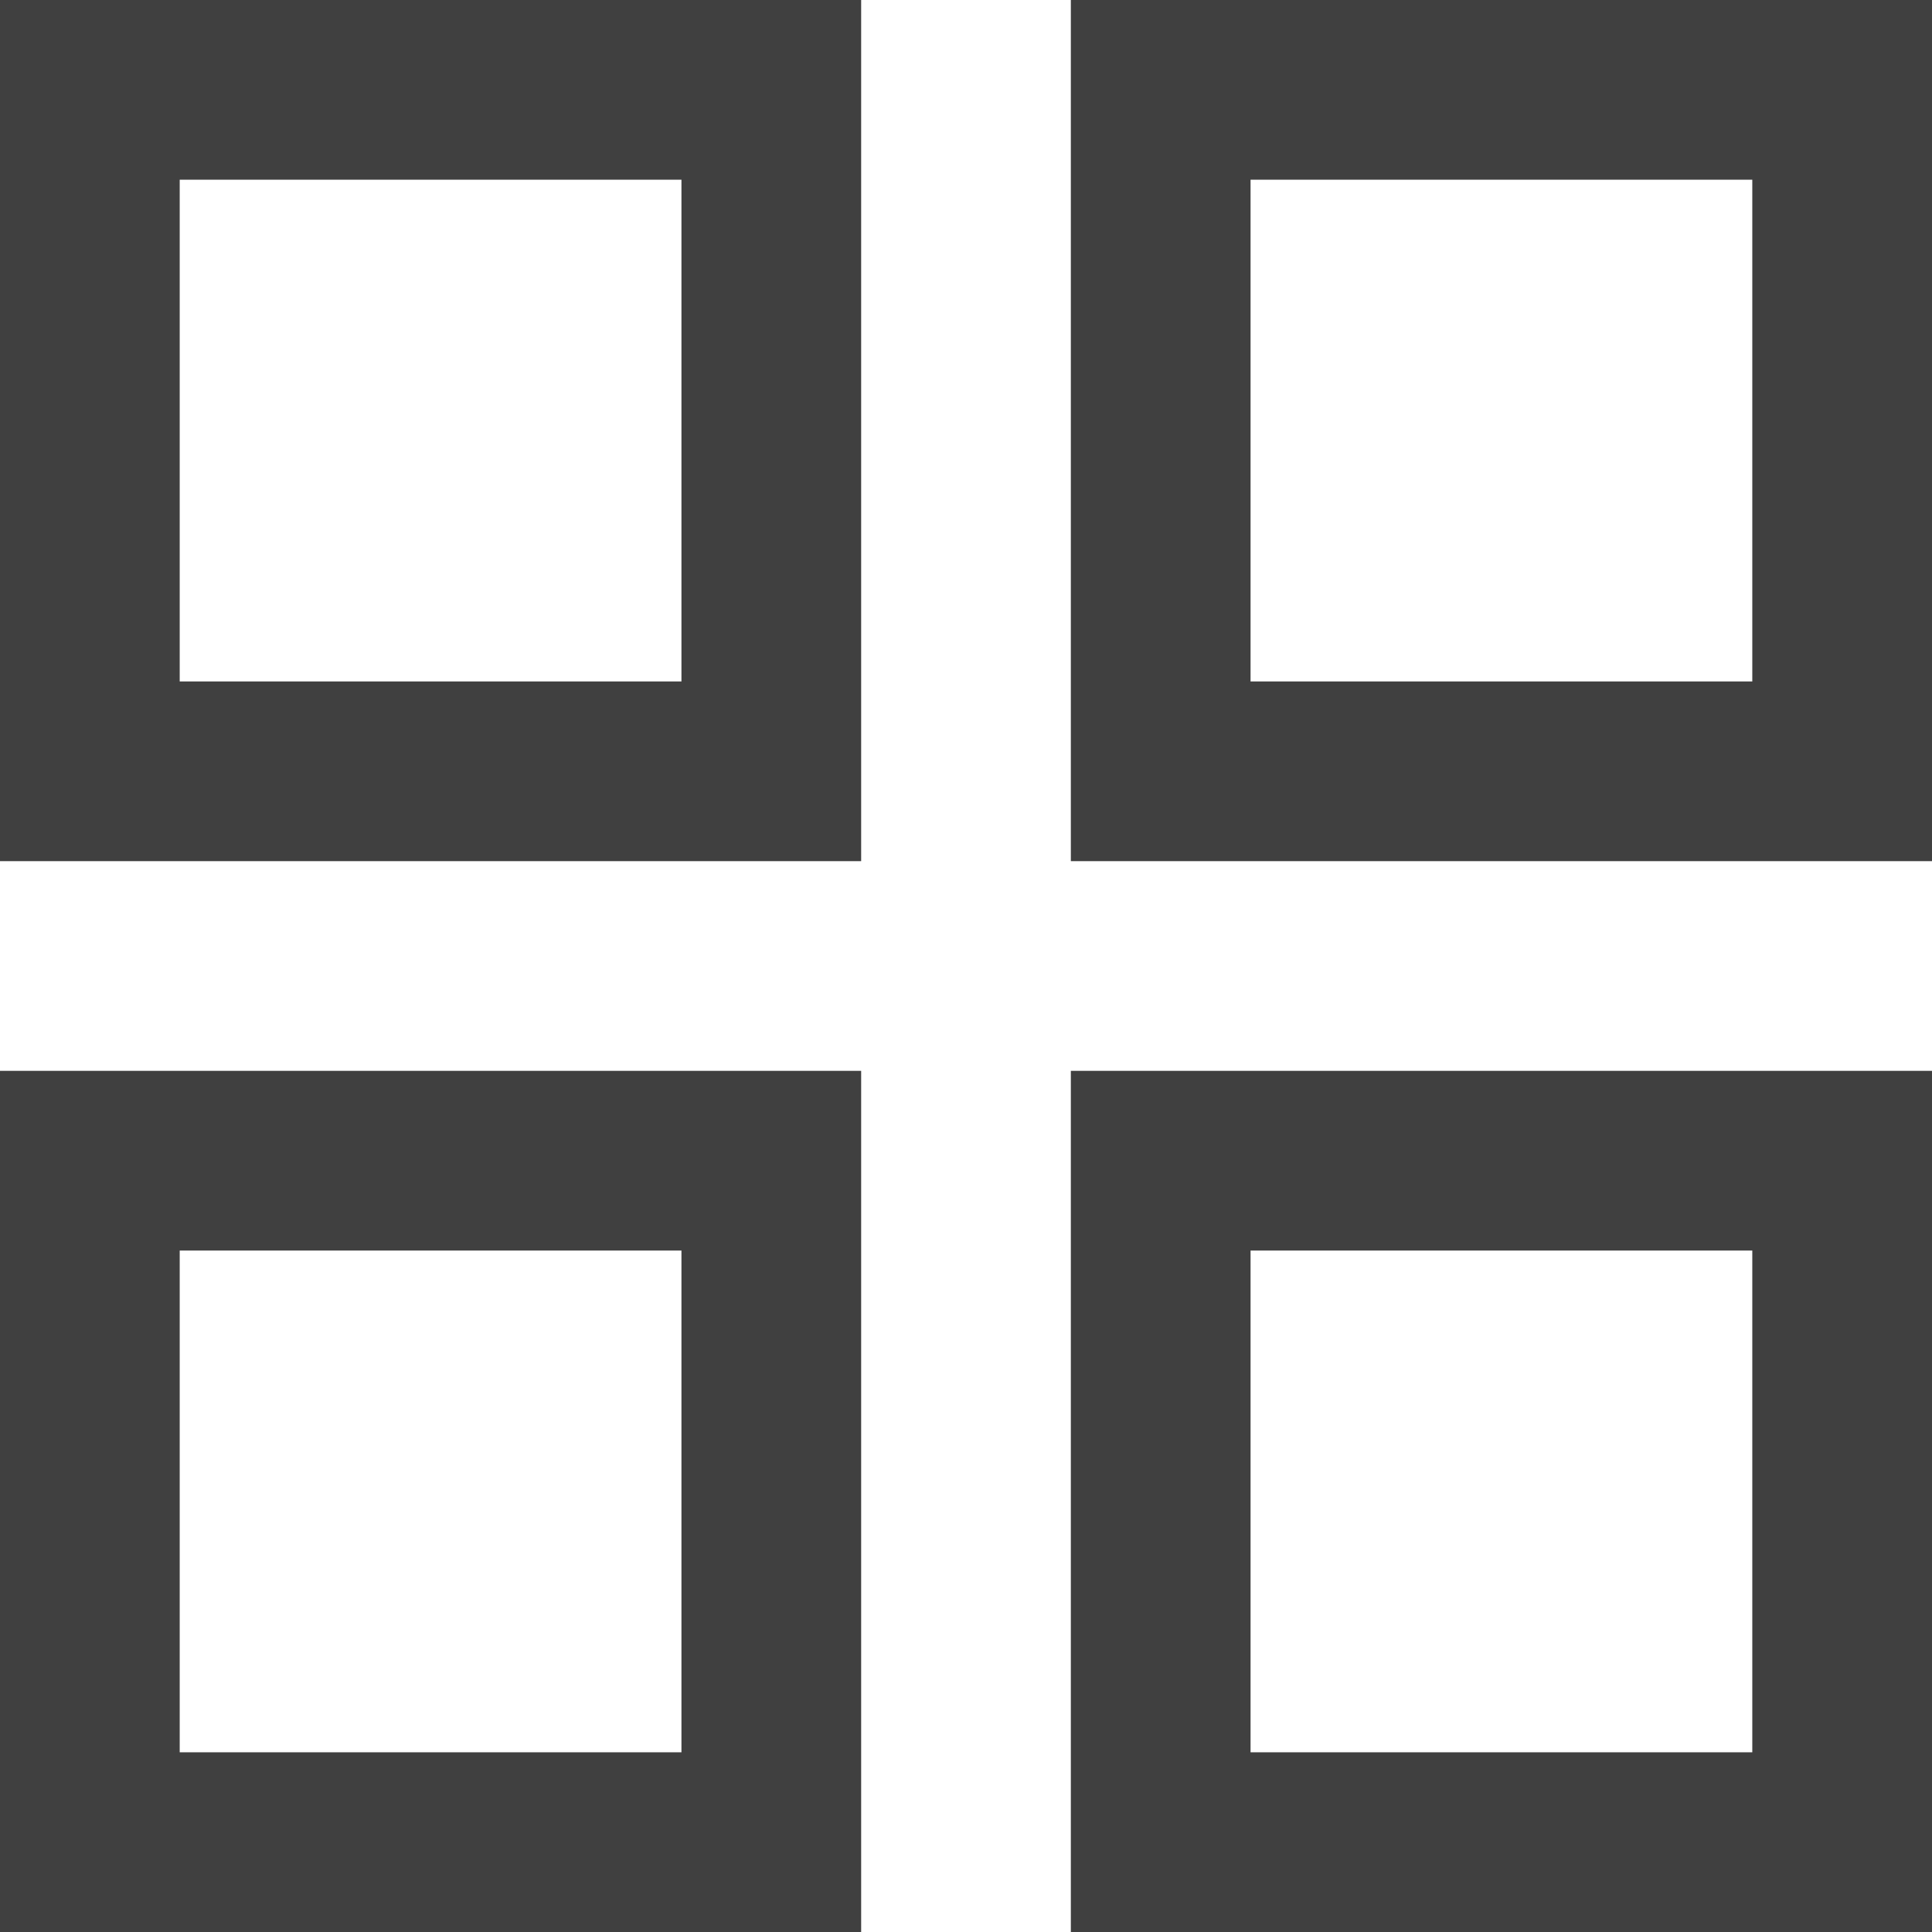<svg xmlns="http://www.w3.org/2000/svg" width="19.846" height="19.846" viewBox="0 0 19.846 19.846"><g transform="translate(0.923 0.923)"><rect width="7" height="7" fill="none" stroke="#404040" stroke-linecap="square" stroke-width="1.846"/><rect width="7" height="7" stroke-width="1.846" fill="none" stroke="#404040" stroke-linecap="square" transform="translate(11)"/><rect width="7" height="7" stroke-width="1.846" fill="none" stroke="#404040" stroke-linecap="square" transform="translate(0 11)"/><rect width="7" height="7" stroke-width="1.846" fill="none" stroke="#404040" stroke-linecap="square" transform="translate(11 11)"/></g></svg>